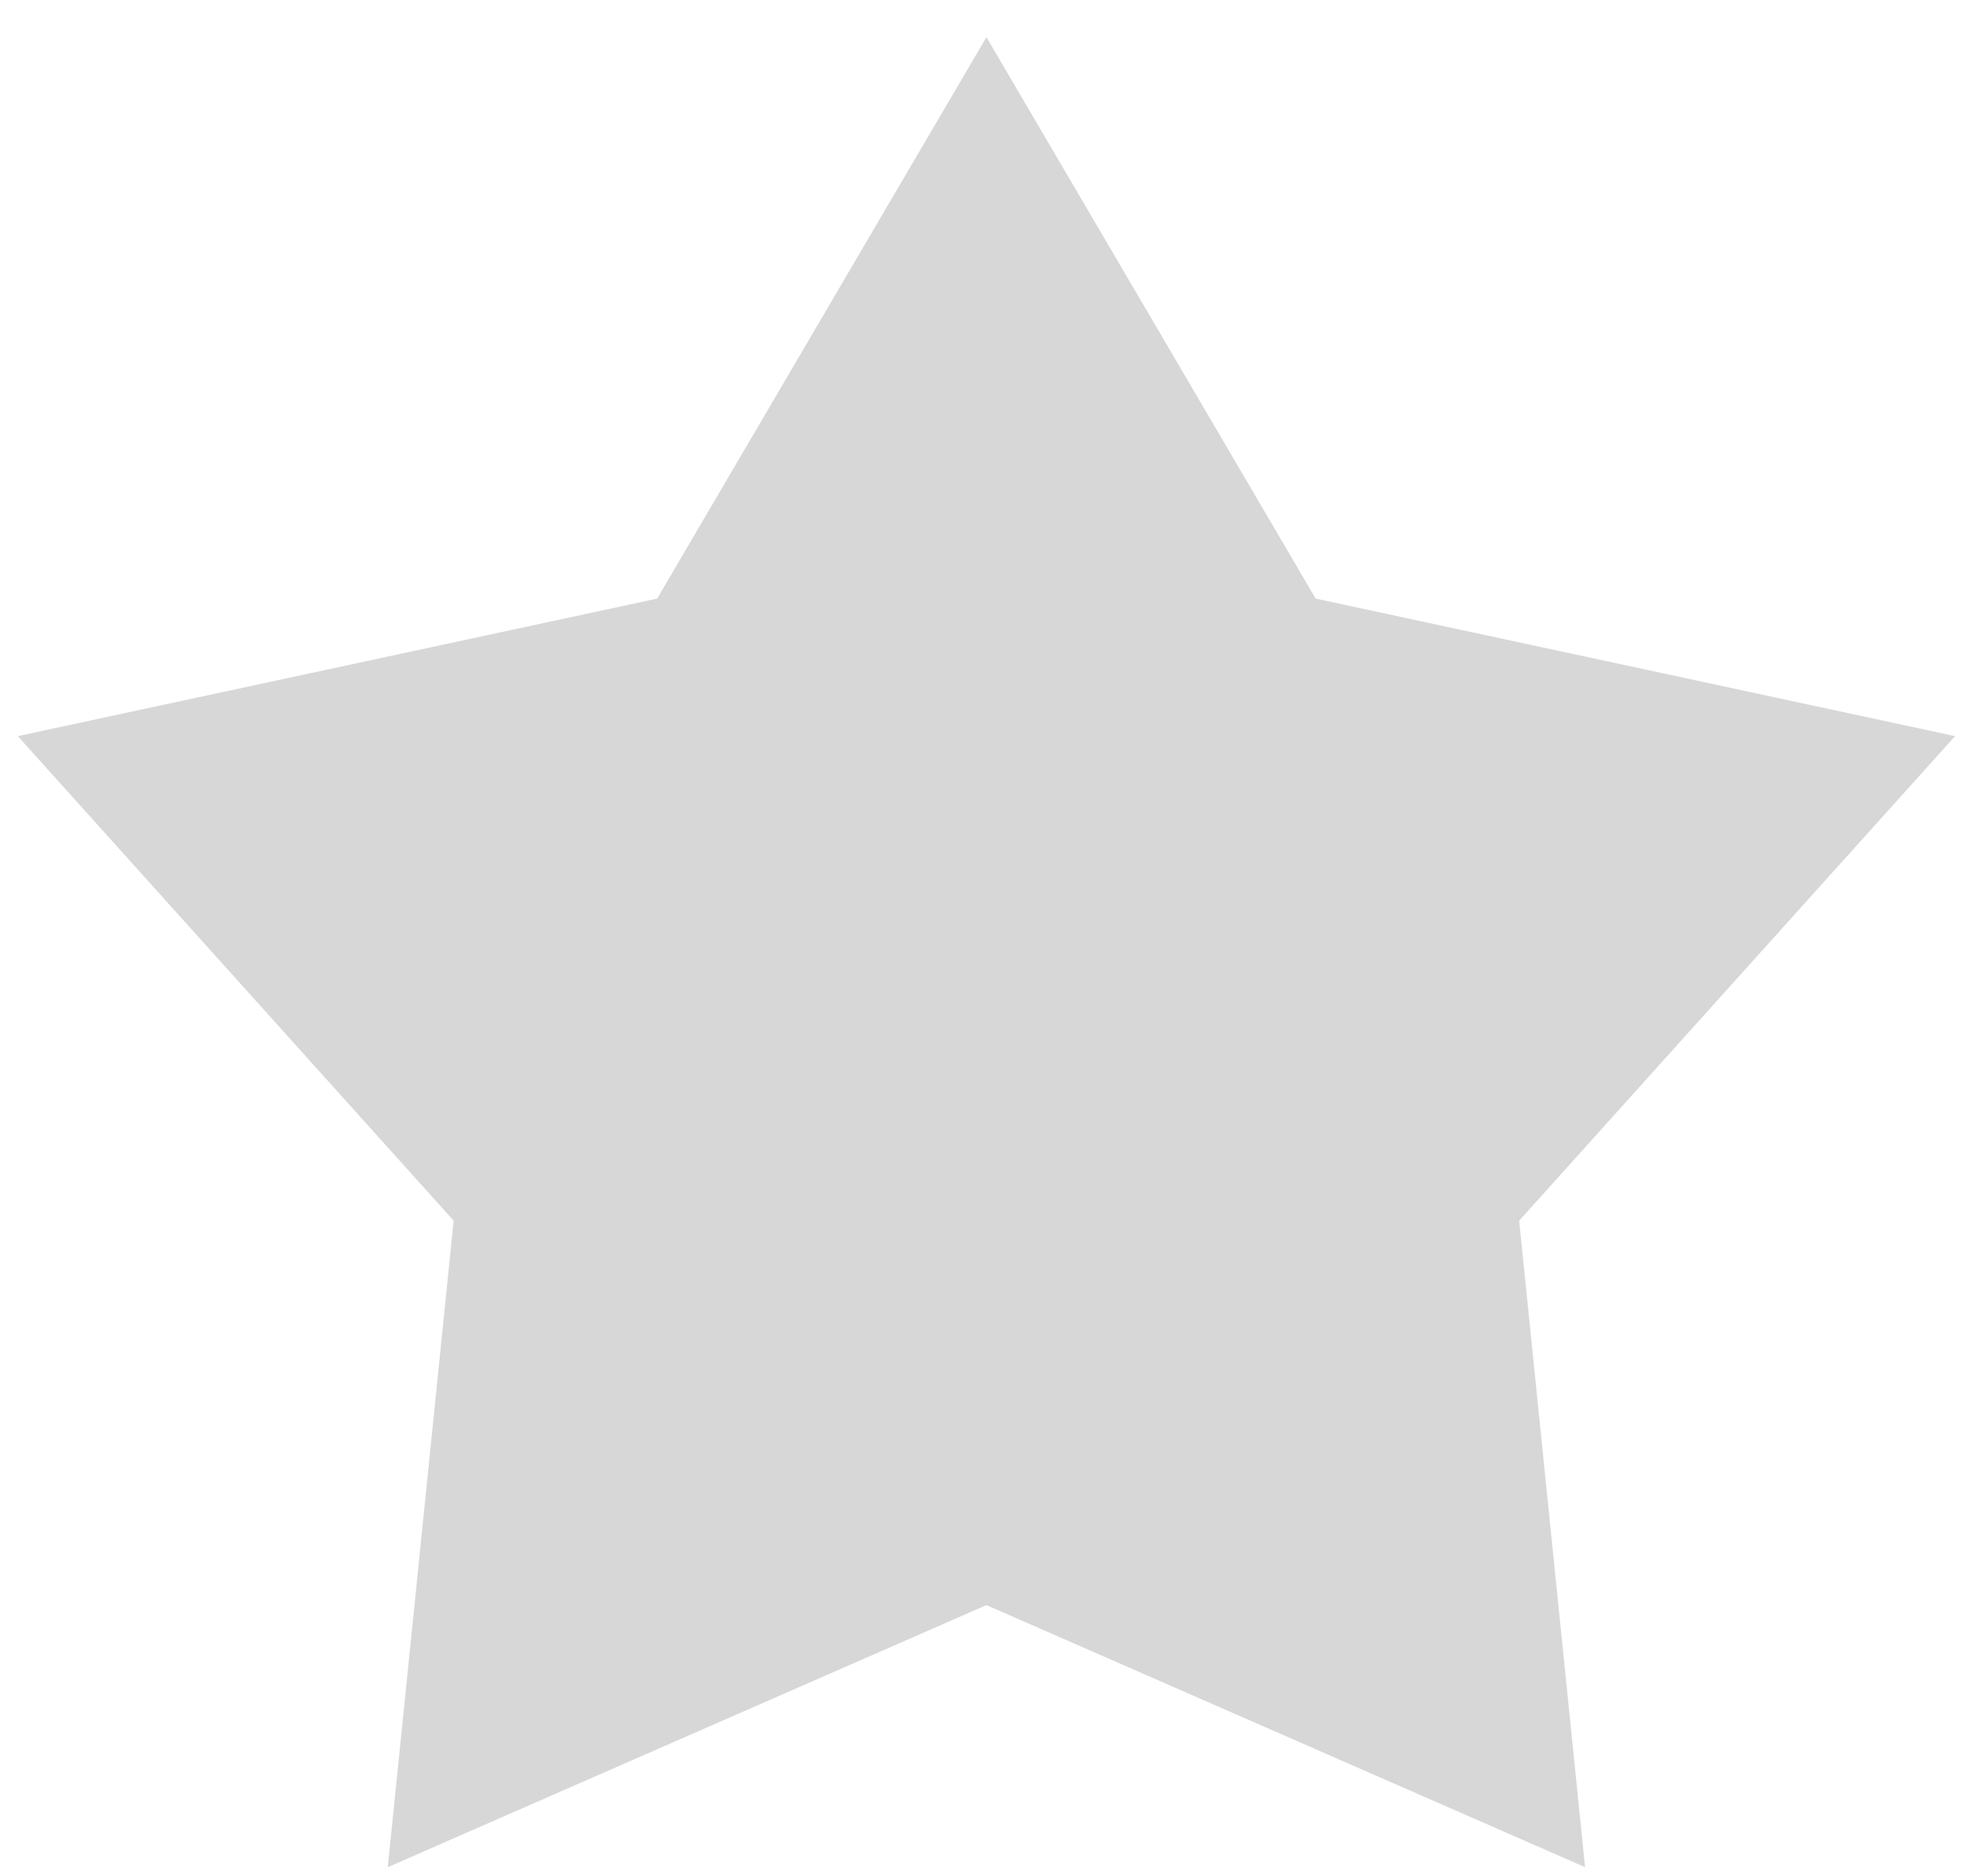 <svg width="43" height="41" viewBox="0 0 43 41" fill="none" xmlns="http://www.w3.org/2000/svg">
<path d="M21.564 0.812L28.761 13.084L42.739 16.09L33.21 26.681L34.651 40.812L21.564 35.084L8.477 40.812L9.917 26.681L0.389 16.09L14.366 13.084L21.564 0.812Z" fill="#D7D7D7"/>
</svg>
